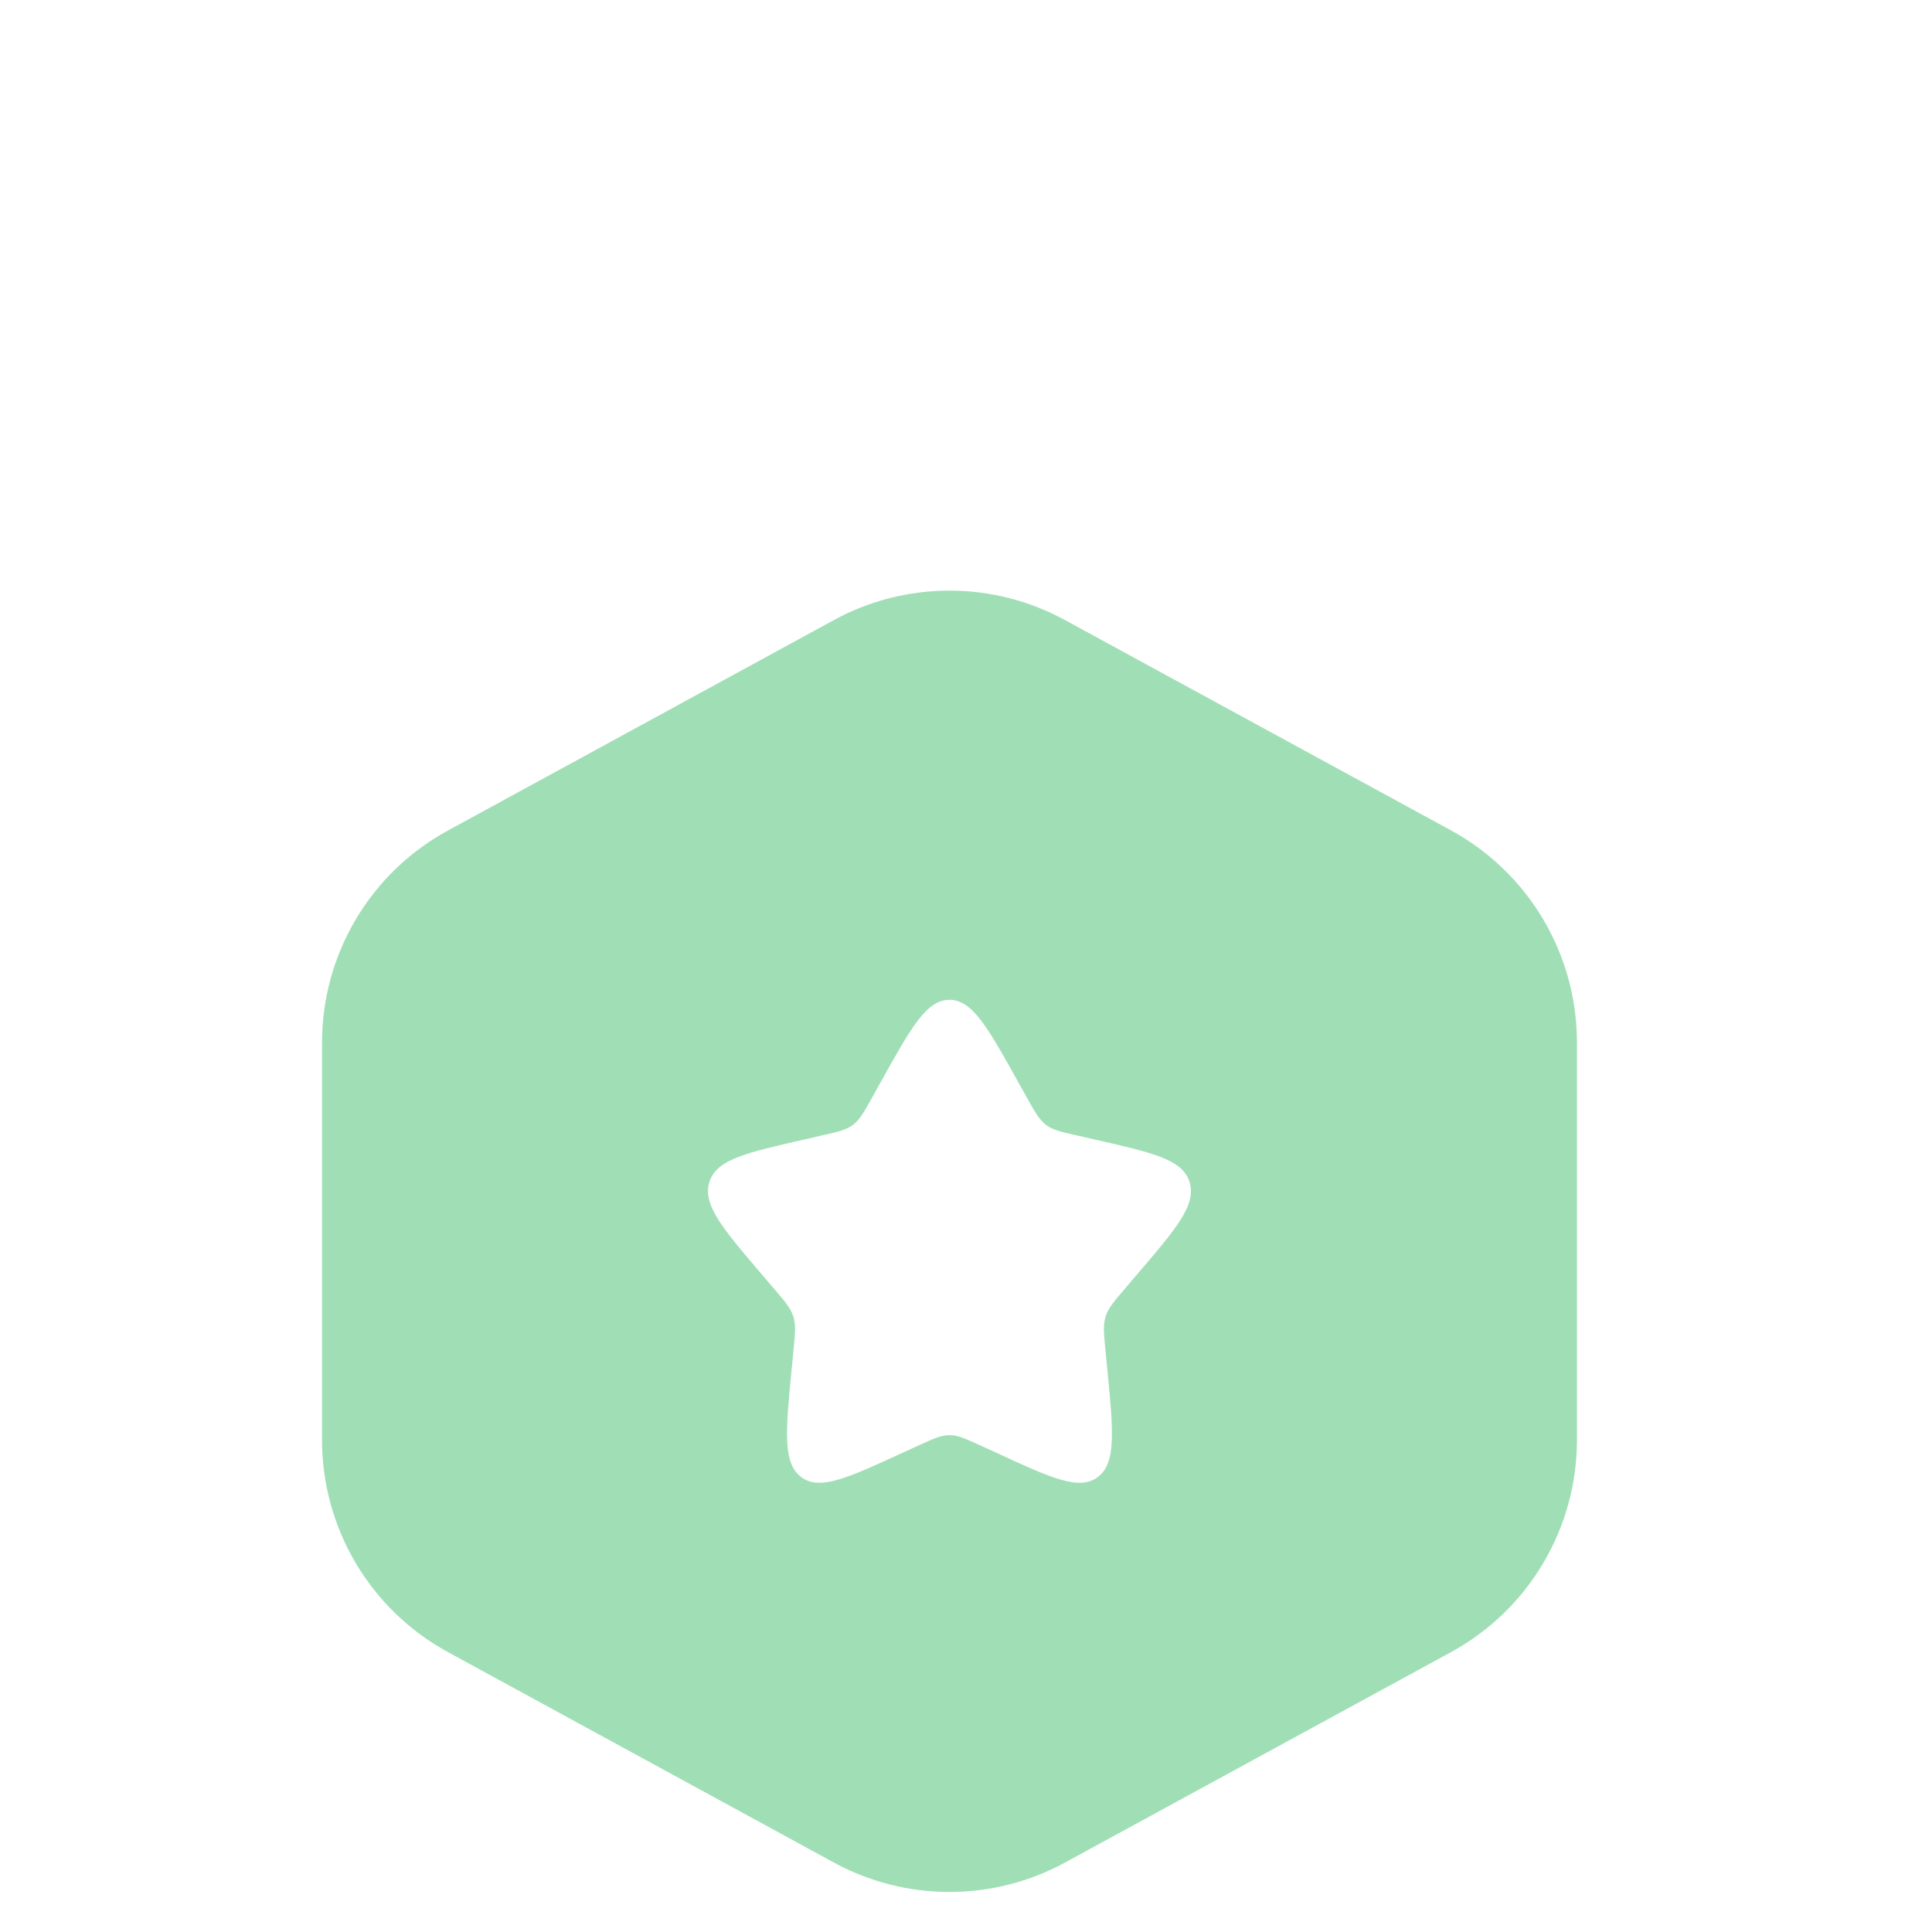 <svg width="50" height="50" viewBox="0 0 50 50" fill="none" xmlns="http://www.w3.org/2000/svg">
<g filter="url(#filter0_bii_611_1968)">
<path opacity="0.5" d="M26.656 4.166H22.49C18.56 4.166 16.596 4.166 15.377 5.387C14.156 6.608 14.156 8.57 14.156 12.499V19.791H34.99V12.499C34.99 8.57 34.99 6.608 33.769 5.387C32.548 4.166 30.585 4.166 26.656 4.166Z" fill="white" fill-opacity="0.07"/>
<path fill-rule="evenodd" clip-rule="evenodd" d="M27.563 12.048C26.645 11.547 25.617 11.285 24.572 11.285C23.526 11.285 22.498 11.547 21.58 12.048L11.592 17.494C10.606 18.031 9.783 18.824 9.21 19.79C8.637 20.756 8.334 21.858 8.334 22.981V33.269C8.334 34.392 8.637 35.494 9.21 36.459C9.783 37.425 10.606 38.218 11.592 38.756L21.58 44.202C22.498 44.702 23.526 44.964 24.572 44.964C25.617 44.964 26.645 44.702 27.563 44.202L37.553 38.756C38.539 38.218 39.362 37.425 39.935 36.459C40.508 35.494 40.811 34.392 40.811 33.269V22.979C40.811 21.856 40.508 20.754 39.935 19.788C39.362 18.822 38.539 18.029 37.553 17.491L27.563 12.048ZM24.572 21.875C23.98 21.875 23.584 22.583 22.792 24.006L22.588 24.373C22.363 24.777 22.251 24.977 22.076 25.11C21.901 25.244 21.68 25.294 21.244 25.391L20.849 25.483C19.309 25.831 18.54 26.004 18.359 26.591C18.176 27.181 18.699 27.794 19.747 29.018L20.017 29.335C20.317 29.683 20.465 29.856 20.532 30.073C20.599 30.289 20.578 30.521 20.532 30.985L20.49 31.408C20.332 33.044 20.253 33.862 20.732 34.225C21.211 34.587 21.93 34.256 23.369 33.593L23.742 33.423C24.151 33.235 24.355 33.141 24.572 33.141C24.788 33.141 24.994 33.235 25.403 33.423L25.776 33.593C27.213 34.258 27.934 34.587 28.413 34.225C28.892 33.862 28.813 33.044 28.655 31.408L28.613 30.985C28.567 30.521 28.544 30.289 28.613 30.073C28.68 29.858 28.828 29.683 29.126 29.335L29.396 29.018C30.447 27.794 30.969 27.181 30.786 26.591C30.603 26.004 29.834 25.831 28.299 25.483L27.901 25.391C27.463 25.294 27.244 25.246 27.069 25.11C26.894 24.977 26.782 24.777 26.557 24.373L26.353 24.006C25.561 22.585 25.165 21.875 24.572 21.875Z" fill="#34BB62" fill-opacity="0.5"/>
<path fill-rule="evenodd" clip-rule="evenodd" d="M27.563 12.048C26.645 11.547 25.617 11.285 24.572 11.285C23.526 11.285 22.498 11.547 21.58 12.048L11.592 17.494C10.606 18.031 9.783 18.824 9.21 19.79C8.637 20.756 8.334 21.858 8.334 22.981V33.269C8.334 34.392 8.637 35.494 9.21 36.459C9.783 37.425 10.606 38.218 11.592 38.756L21.58 44.202C22.498 44.702 23.526 44.964 24.572 44.964C25.617 44.964 26.645 44.702 27.563 44.202L37.553 38.756C38.539 38.218 39.362 37.425 39.935 36.459C40.508 35.494 40.811 34.392 40.811 33.269V22.979C40.811 21.856 40.508 20.754 39.935 19.788C39.362 18.822 38.539 18.029 37.553 17.491L27.563 12.048ZM24.572 21.875C23.98 21.875 23.584 22.583 22.792 24.006L22.588 24.373C22.363 24.777 22.251 24.977 22.076 25.11C21.901 25.244 21.68 25.294 21.244 25.391L20.849 25.483C19.309 25.831 18.54 26.004 18.359 26.591C18.176 27.181 18.699 27.794 19.747 29.018L20.017 29.335C20.317 29.683 20.465 29.856 20.532 30.073C20.599 30.289 20.578 30.521 20.532 30.985L20.49 31.408C20.332 33.044 20.253 33.862 20.732 34.225C21.211 34.587 21.93 34.256 23.369 33.593L23.742 33.423C24.151 33.235 24.355 33.141 24.572 33.141C24.788 33.141 24.994 33.235 25.403 33.423L25.776 33.593C27.213 34.258 27.934 34.587 28.413 34.225C28.892 33.862 28.813 33.044 28.655 31.408L28.613 30.985C28.567 30.521 28.544 30.289 28.613 30.073C28.68 29.858 28.828 29.683 29.126 29.335L29.396 29.018C30.447 27.794 30.969 27.181 30.786 26.591C30.603 26.004 29.834 25.831 28.299 25.483L27.901 25.391C27.463 25.294 27.244 25.246 27.069 25.11C26.894 24.977 26.782 24.777 26.557 24.373L26.353 24.006C25.561 22.585 25.165 21.875 24.572 21.875Z" fill="white" fill-opacity="0.07"/>
</g>
<defs>
<filter id="filter0_bii_611_1968" x="-86" y="-86" width="222" height="222" filterUnits="userSpaceOnUse" color-interpolation-filters="sRGB">
<feFlood flood-opacity="0" result="BackgroundImageFix"/>
<feGaussianBlur in="BackgroundImageFix" stdDeviation="43"/>
<feComposite in2="SourceAlpha" operator="in" result="effect1_backgroundBlur_611_1968"/>
<feBlend mode="normal" in="SourceGraphic" in2="effect1_backgroundBlur_611_1968" result="shape"/>
<feColorMatrix in="SourceAlpha" type="matrix" values="0 0 0 0 0 0 0 0 0 0 0 0 0 0 0 0 0 0 127 0" result="hardAlpha"/>
<feOffset dy="4"/>
<feGaussianBlur stdDeviation="2"/>
<feComposite in2="hardAlpha" operator="arithmetic" k2="-1" k3="1"/>
<feColorMatrix type="matrix" values="0 0 0 0 1 0 0 0 0 1 0 0 0 0 1 0 0 0 0.15 0"/>
<feBlend mode="normal" in2="shape" result="effect2_innerShadow_611_1968"/>
<feColorMatrix in="SourceAlpha" type="matrix" values="0 0 0 0 0 0 0 0 0 0 0 0 0 0 0 0 0 0 127 0" result="hardAlpha"/>
<feOffset/>
<feGaussianBlur stdDeviation="34"/>
<feComposite in2="hardAlpha" operator="arithmetic" k2="-1" k3="1"/>
<feColorMatrix type="matrix" values="0 0 0 0 1 0 0 0 0 1 0 0 0 0 1 0 0 0 0.05 0"/>
<feBlend mode="normal" in2="effect2_innerShadow_611_1968" result="effect3_innerShadow_611_1968"/>
</filter>
</defs>
</svg>

